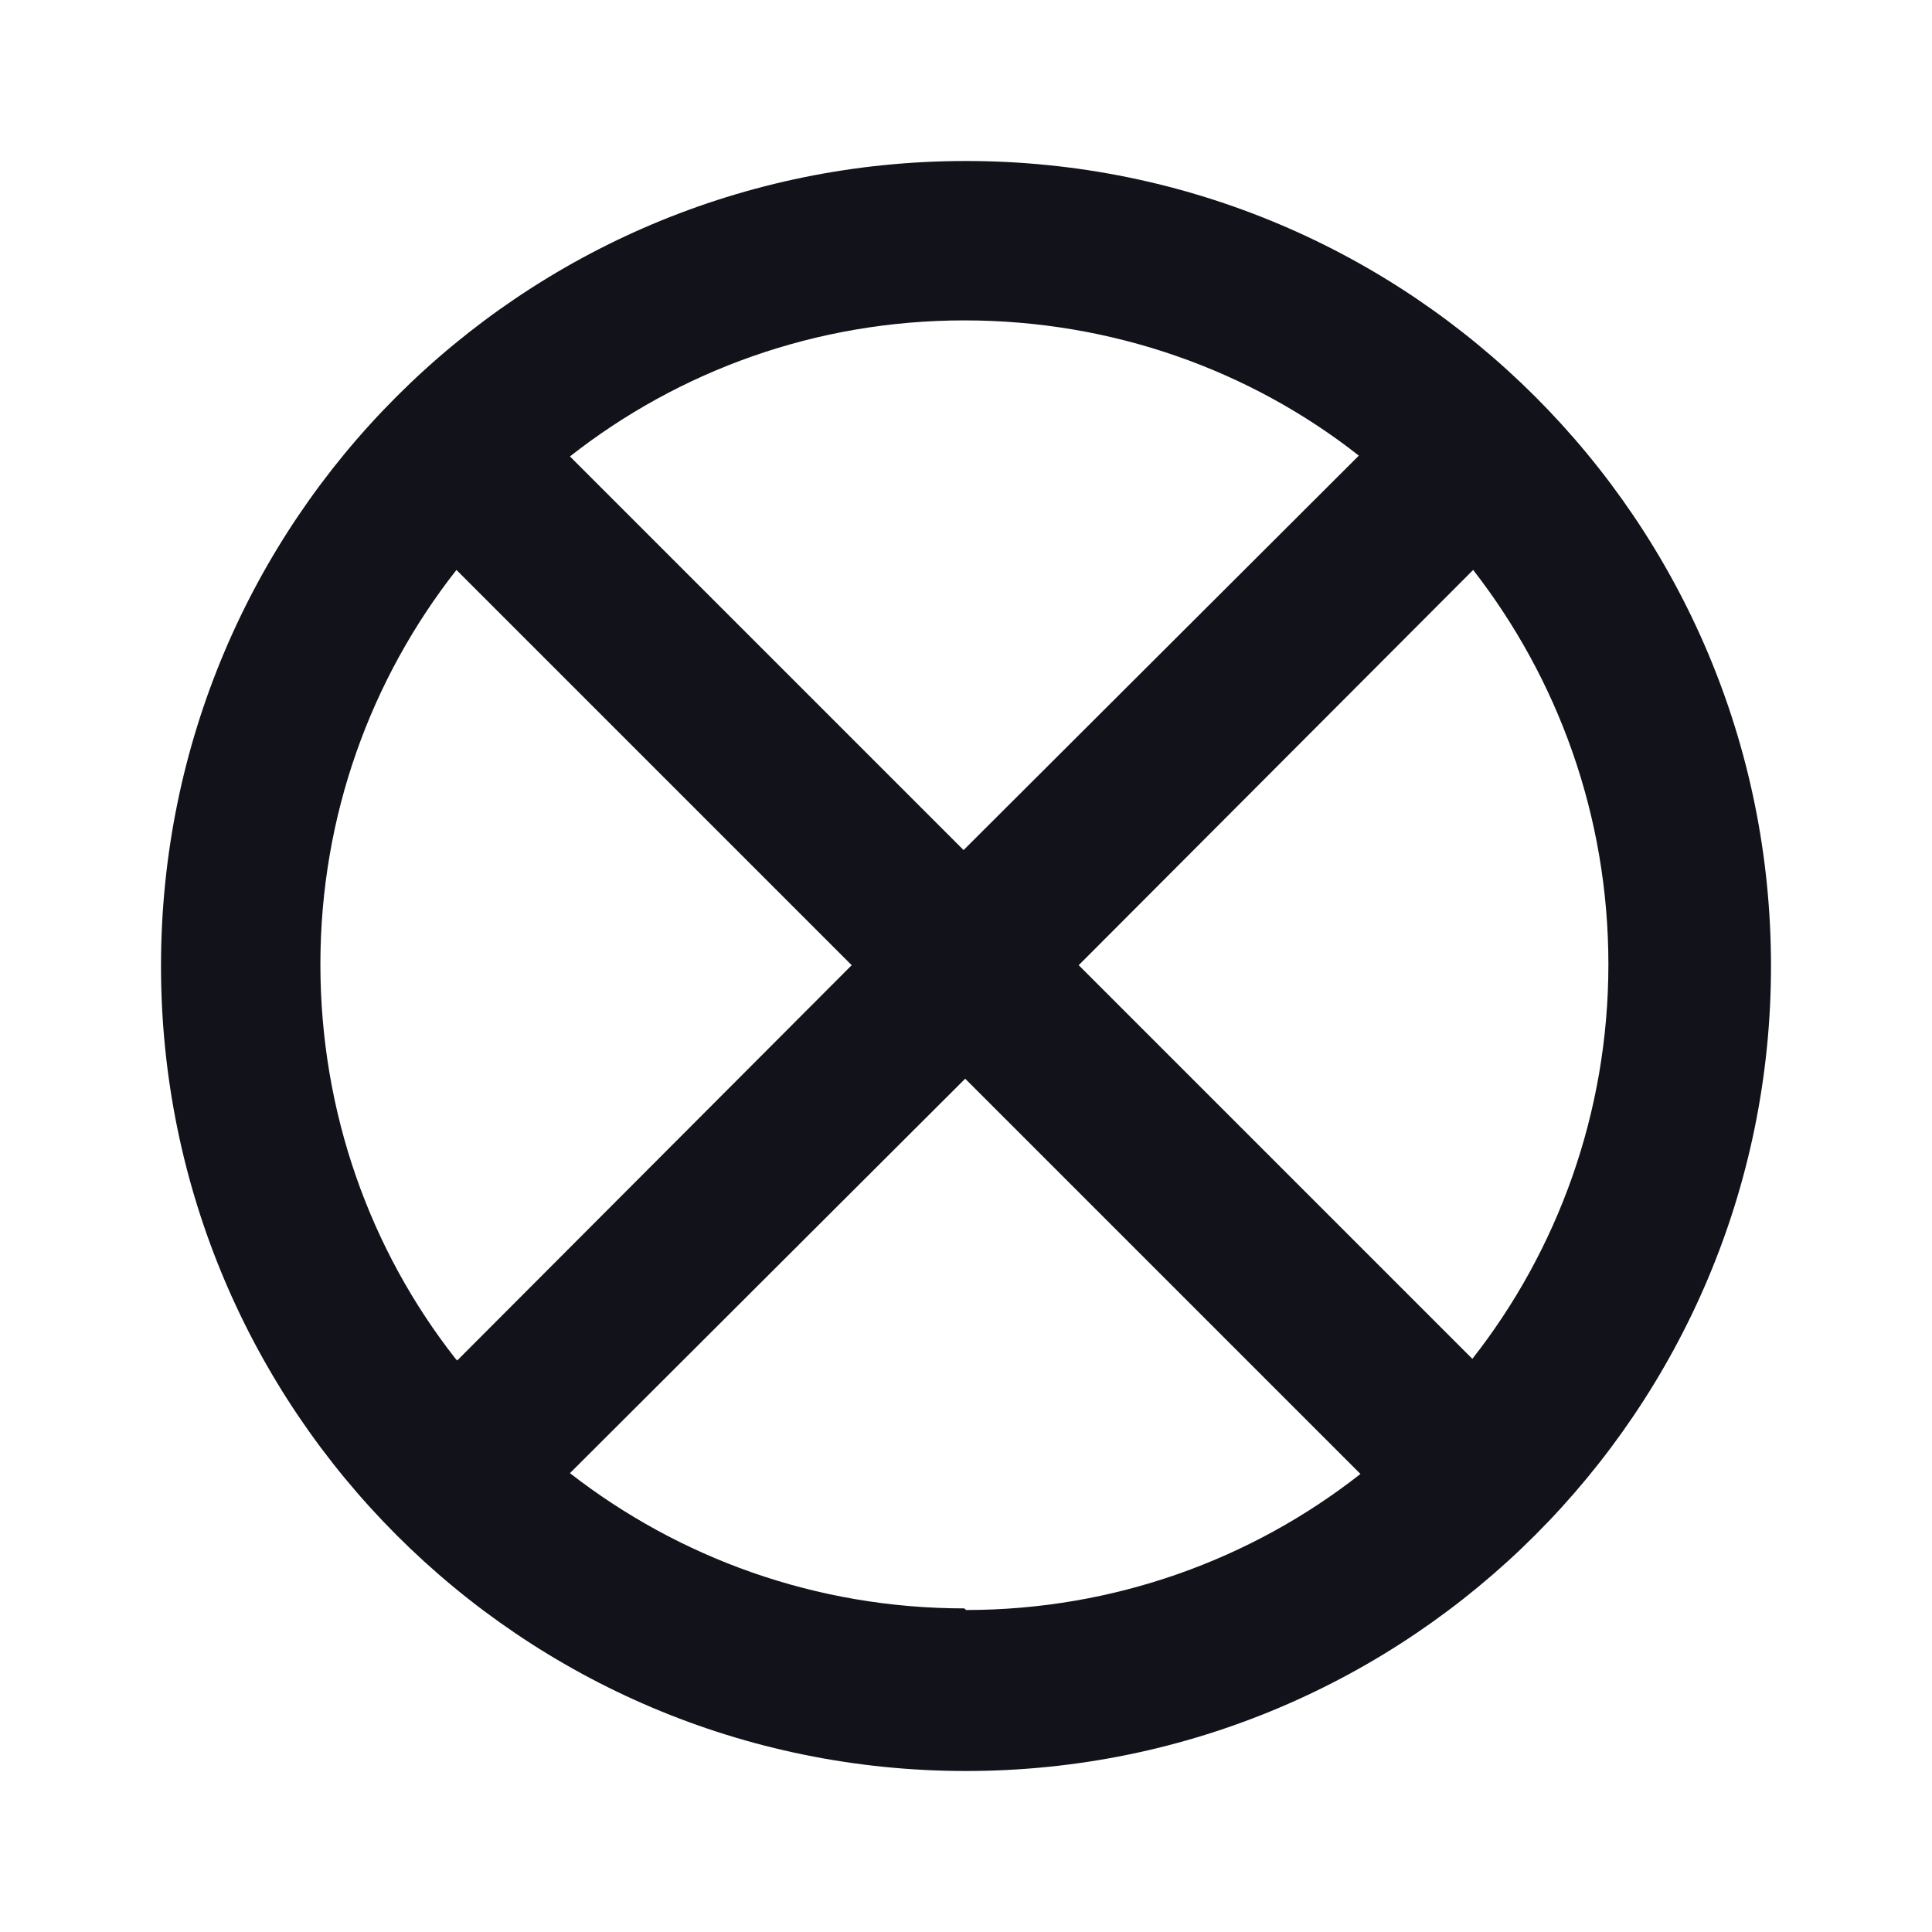 <svg viewBox="0 0 24 24" xmlns="http://www.w3.org/2000/svg"><g><path fill="#12131A" fill-rule="evenodd" d="M12 22c5.52 0 10-4.48 10-10 0-5.53-4.48-10-10-10C6.47 2 2 6.47 2 12c0 5.52 4.47 10 10 10Zm0-2c1.84 0 3.551-.63 4.9-1.69l-4.91-4.91 -4.91 4.9c1.35 1.05 3.05 1.68 4.9 1.68Zm-6.32-3.1l4.9-4.91 -4.91-4.91c-1.06 1.35-1.69 3.05-1.69 4.9 0 1.84.62 3.551 1.68 4.9Zm6.31-6.32L7.08 5.67c1.35-1.06 3.05-1.69 4.9-1.69 1.84 0 3.551.62 4.9 1.68l-4.91 4.9Zm1.41 1.41l4.9-4.91c1.05 1.35 1.68 3.05 1.68 4.9 0 1.84-.63 3.551-1.69 4.9l-4.91-4.91Z"/></g></svg>
